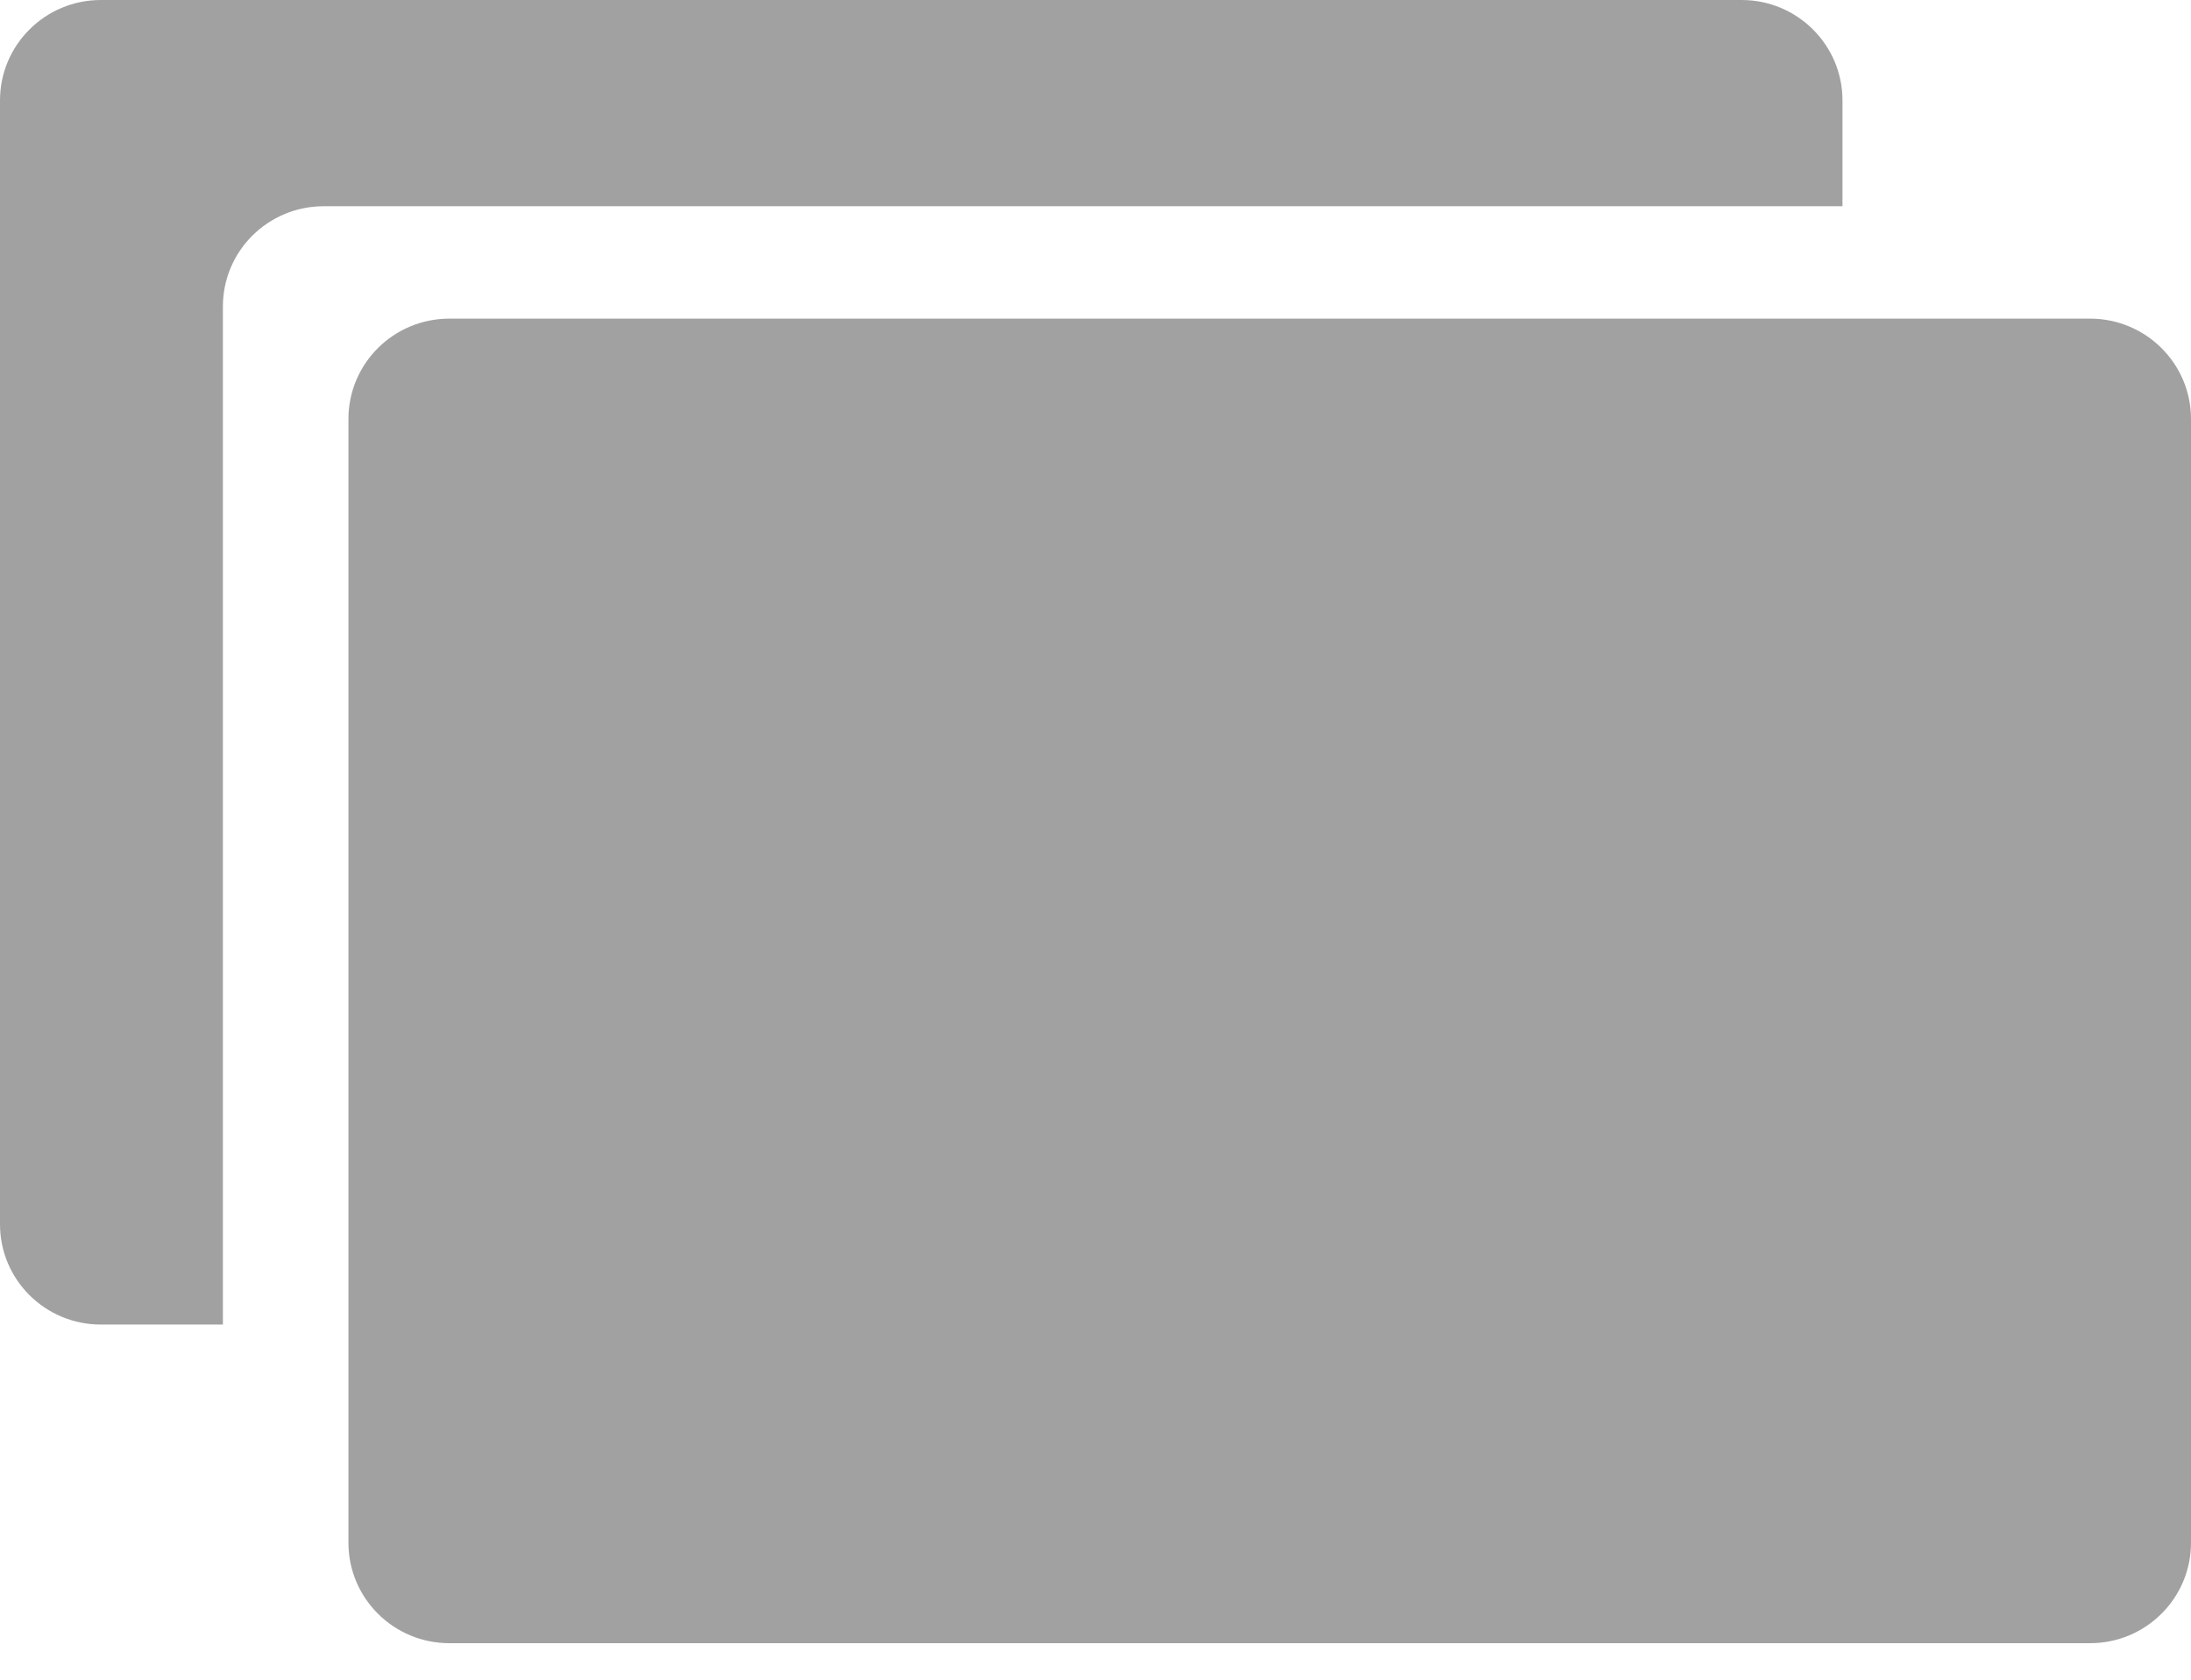 <?xml version="1.0" encoding="UTF-8"?>
<svg width="30px" height="23px" viewBox="0 0 30 23" version="1.1" xmlns="http://www.w3.org/2000/svg" xmlns:xlink="http://www.w3.org/1999/xlink">
    <!-- Generator: Sketch 52.1 (67048) - http://www.bohemiancoding.com/sketch -->
    <title>Combined Shape</title>
    <desc>Created with Sketch.</desc>
    <g id="Screens" stroke="none" stroke-width="1" fill="none" fill-rule="evenodd">
        <g id="Memories" transform="translate(-32, -737)" fill="#A1A1A1">
            <g id="UI-Bars-/-Tab-Bars-/-Base-/-Light-/-4-Text-Icons" transform="translate(0, 729)">
                <g id="#1">
                    <g id="Icon-1" transform="translate(32, 8)">
                        <path d="M28.618,4.363 C29.381,4.363 30,4.978 30,5.737 L30,21.125 C30,21.884 29.381,22.5 28.618,22.5 L6.153,22.5 C5.389,22.5 4.771,21.884 4.771,21.125 L4.771,5.737 C4.771,4.978 5.389,4.363 6.153,4.363 L28.618,4.363 Z M25.228,1.375 L25.228,2.824 L4.433,2.824 C3.669,2.824 3.052,3.438 3.052,4.197 L3.052,18.137 L1.381,18.137 C0.618,18.137 -1.77635684e-15,17.523 -1.77635684e-15,16.763 L-1.77635684e-15,1.375 C-1.77635684e-15,0.616 0.618,0 1.381,0 L23.847,0 C24.609,0 25.228,0.616 25.228,1.375 Z" id="Combined-Shape"></path>
                    </g>
                </g>
            </g>
        </g>
    </g>
</svg>